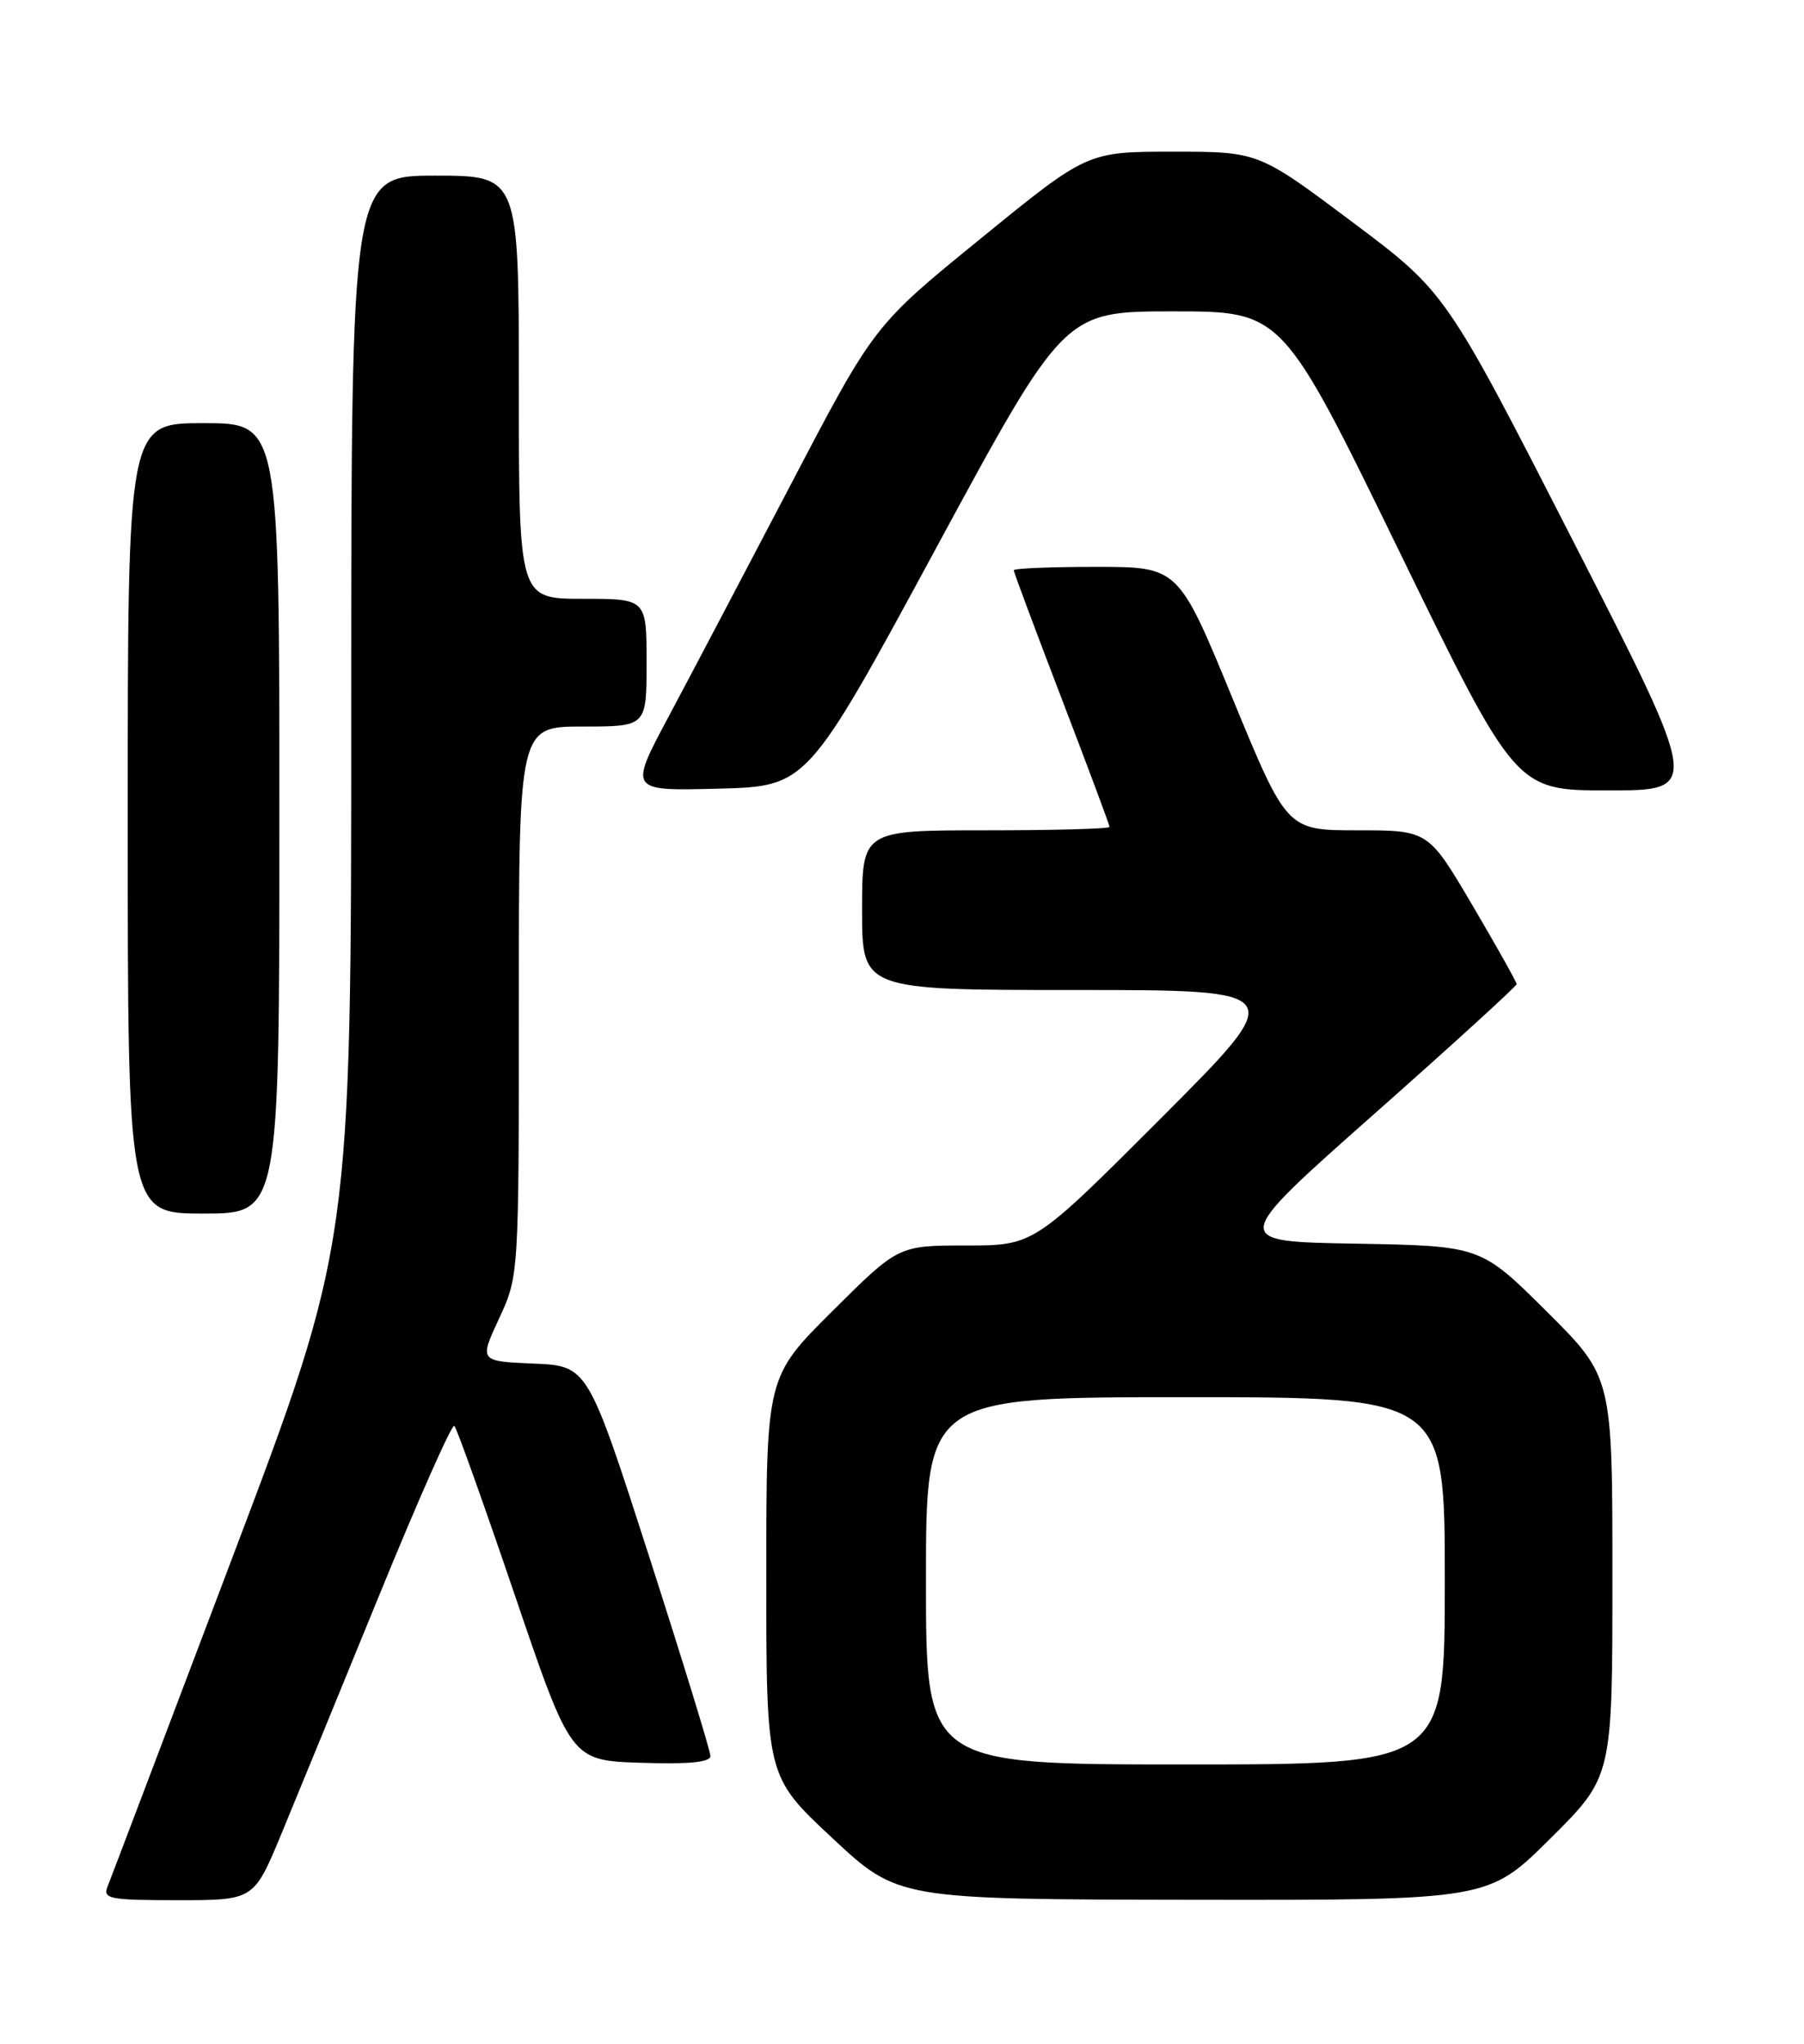 <?xml version="1.0" encoding="UTF-8" standalone="no"?>
<!DOCTYPE svg PUBLIC "-//W3C//DTD SVG 1.1//EN" "http://www.w3.org/Graphics/SVG/1.1/DTD/svg11.dtd" >
<svg xmlns="http://www.w3.org/2000/svg" xmlns:xlink="http://www.w3.org/1999/xlink" version="1.1" viewBox="0 0 226 256">
 <g >
 <path fill="currentColor"
d=" M 35.23 229.75 C 37.11 225.21 42.64 211.72 47.52 199.78 C 52.40 187.83 56.63 178.29 56.92 178.59 C 57.22 178.88 60.63 188.43 64.50 199.81 C 71.54 220.50 71.54 220.50 80.27 220.79 C 86.29 220.99 89.00 220.73 89.00 219.94 C 89.00 219.32 85.54 208.07 81.32 194.94 C 73.63 171.08 73.63 171.08 66.83 170.79 C 60.04 170.50 60.04 170.50 62.52 165.15 C 65.00 159.80 65.00 159.80 65.00 125.40 C 65.00 91.00 65.00 91.00 73.00 91.00 C 81.00 91.00 81.00 91.00 81.00 83.00 C 81.00 75.00 81.00 75.00 73.00 75.00 C 65.00 75.00 65.00 75.00 65.00 48.50 C 65.00 22.00 65.00 22.00 54.50 22.00 C 44.00 22.00 44.00 22.00 44.00 88.87 C 44.00 155.75 44.00 155.75 29.10 195.12 C 20.90 216.78 13.88 235.29 13.49 236.25 C 12.85 237.84 13.64 238.00 22.29 238.00 C 31.80 238.00 31.80 238.00 35.23 229.75 Z  M 194.23 230.27 C 202.00 222.55 202.00 222.55 202.00 197.50 C 202.00 172.46 202.00 172.46 193.75 164.25 C 185.50 156.05 185.50 156.05 169.81 155.77 C 154.12 155.50 154.12 155.50 172.06 139.61 C 181.93 130.88 190.00 123.52 190.00 123.26 C 190.00 123.01 187.51 118.57 184.47 113.40 C 178.93 104.00 178.93 104.00 170.08 104.00 C 161.22 104.00 161.22 104.00 154.42 87.50 C 147.63 71.00 147.63 71.00 137.31 71.00 C 131.64 71.00 127.00 71.19 127.00 71.43 C 127.00 71.66 129.70 78.89 133.00 87.50 C 136.30 96.11 139.00 103.34 139.00 103.57 C 139.00 103.81 132.03 104.00 123.50 104.00 C 108.00 104.00 108.00 104.00 108.00 114.00 C 108.00 124.00 108.00 124.00 134.74 124.00 C 161.48 124.00 161.48 124.00 145.50 140.00 C 129.52 156.00 129.52 156.00 121.03 156.00 C 112.54 156.00 112.54 156.00 104.27 164.23 C 96.00 172.46 96.00 172.46 96.00 197.48 C 96.00 222.50 96.00 222.50 104.25 230.20 C 112.50 237.90 112.50 237.90 149.48 237.95 C 186.46 238.00 186.46 238.00 194.23 230.27 Z  M 35.00 102.50 C 35.00 53.00 35.00 53.00 25.50 53.00 C 16.00 53.00 16.00 53.00 16.00 102.50 C 16.00 152.00 16.00 152.00 25.50 152.00 C 35.00 152.00 35.00 152.00 35.00 102.50 Z  M 117.22 68.75 C 133.32 39.00 133.32 39.00 146.98 39.00 C 160.65 39.00 160.65 39.00 175.27 69.00 C 189.89 99.00 189.89 99.00 201.47 99.00 C 213.05 99.00 213.05 99.00 197.09 67.79 C 181.13 36.59 181.13 36.59 169.39 27.79 C 157.66 19.00 157.66 19.00 146.94 19.00 C 136.21 19.00 136.21 19.00 122.86 29.88 C 109.50 40.75 109.50 40.75 99.10 60.63 C 93.38 71.56 86.47 84.68 83.75 89.78 C 78.79 99.07 78.79 99.07 89.95 98.78 C 101.12 98.50 101.12 98.50 117.22 68.75 Z  M 116.00 198.00 C 116.00 175.00 116.00 175.00 148.50 175.00 C 181.00 175.00 181.00 175.00 181.00 198.00 C 181.00 221.00 181.00 221.00 148.50 221.00 C 116.00 221.00 116.00 221.00 116.00 198.00 Z "/>
</g>
</svg>